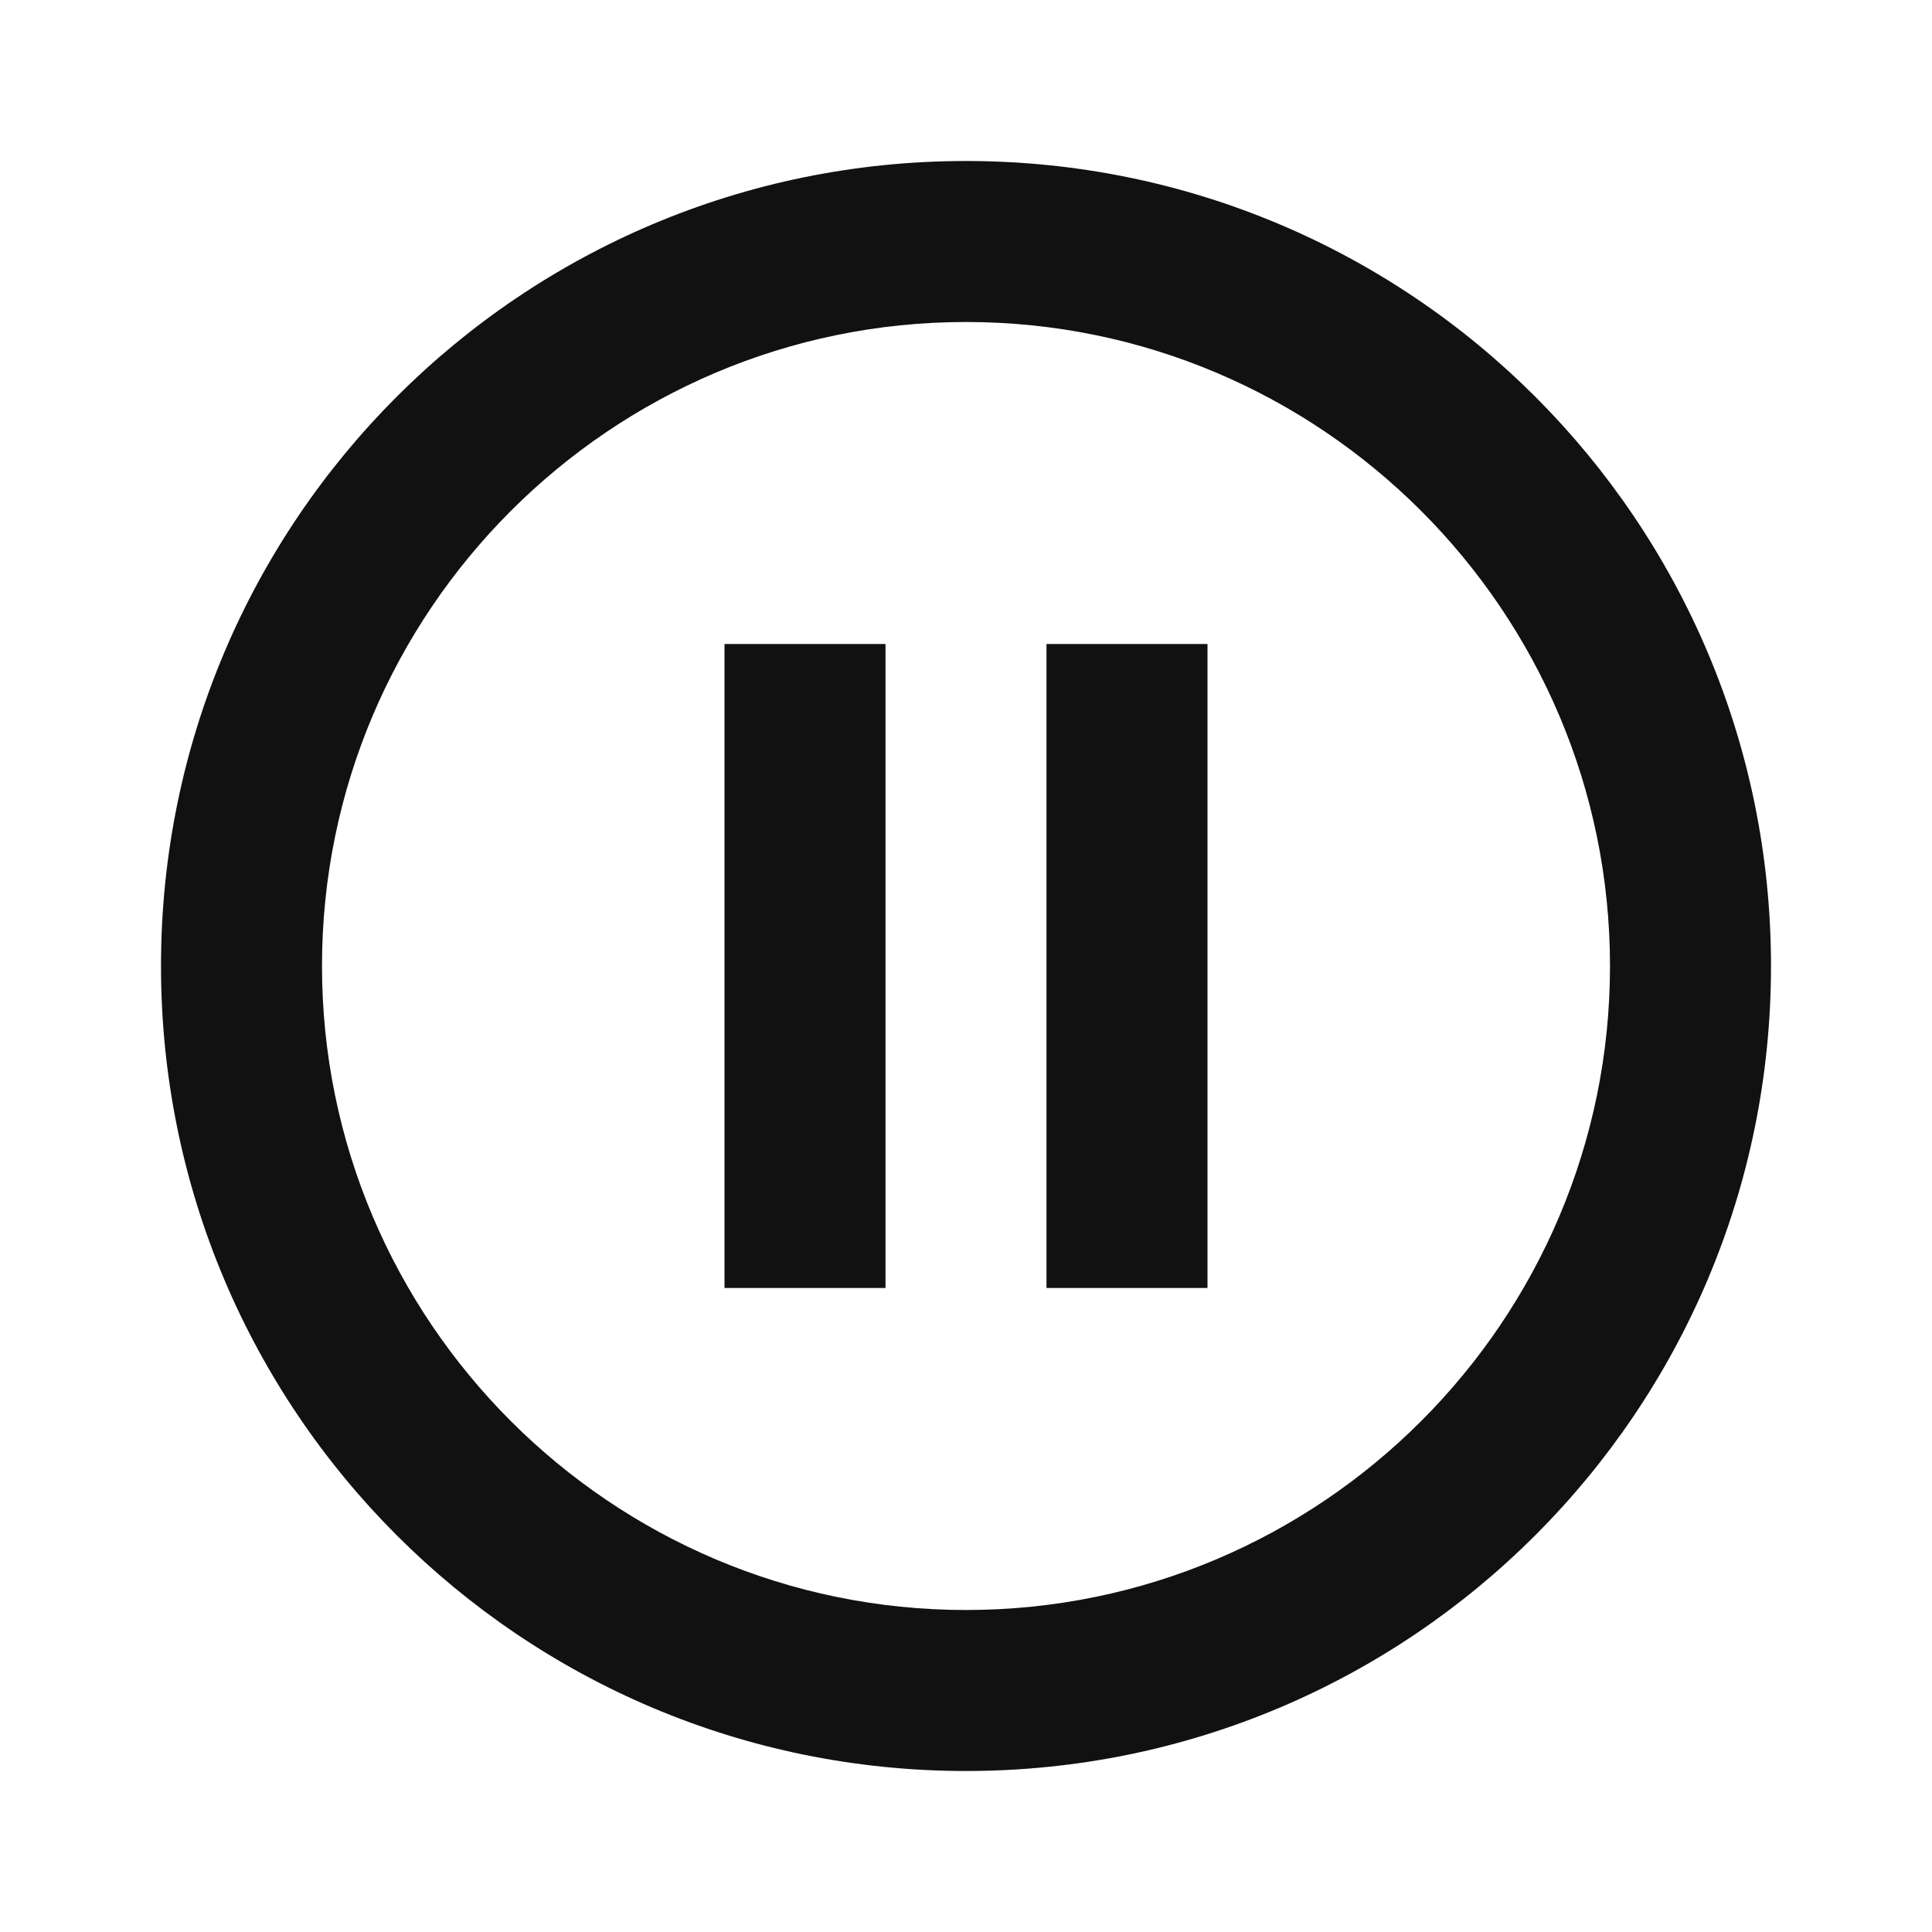<svg xmlns="http://www.w3.org/2000/svg" viewBox="0 0 48 48"><title>ic_pause_circle_outline_48px</title>
    <g class="nc-icon-wrapper" fill="#111111">
        <path d="M18 32h4V16h-4v16zm6-28C12.95 4 4 12.95 4 24s8.95 20 20 20 20-8.95 20-20S35.05 4 24 4zm0 36c-8.82 0-16-7.18-16-16S15.18 8 24 8s16 7.18 16 16-7.18 16-16 16zm2-8h4V16h-4v16z"/>
    </g>
</svg>
